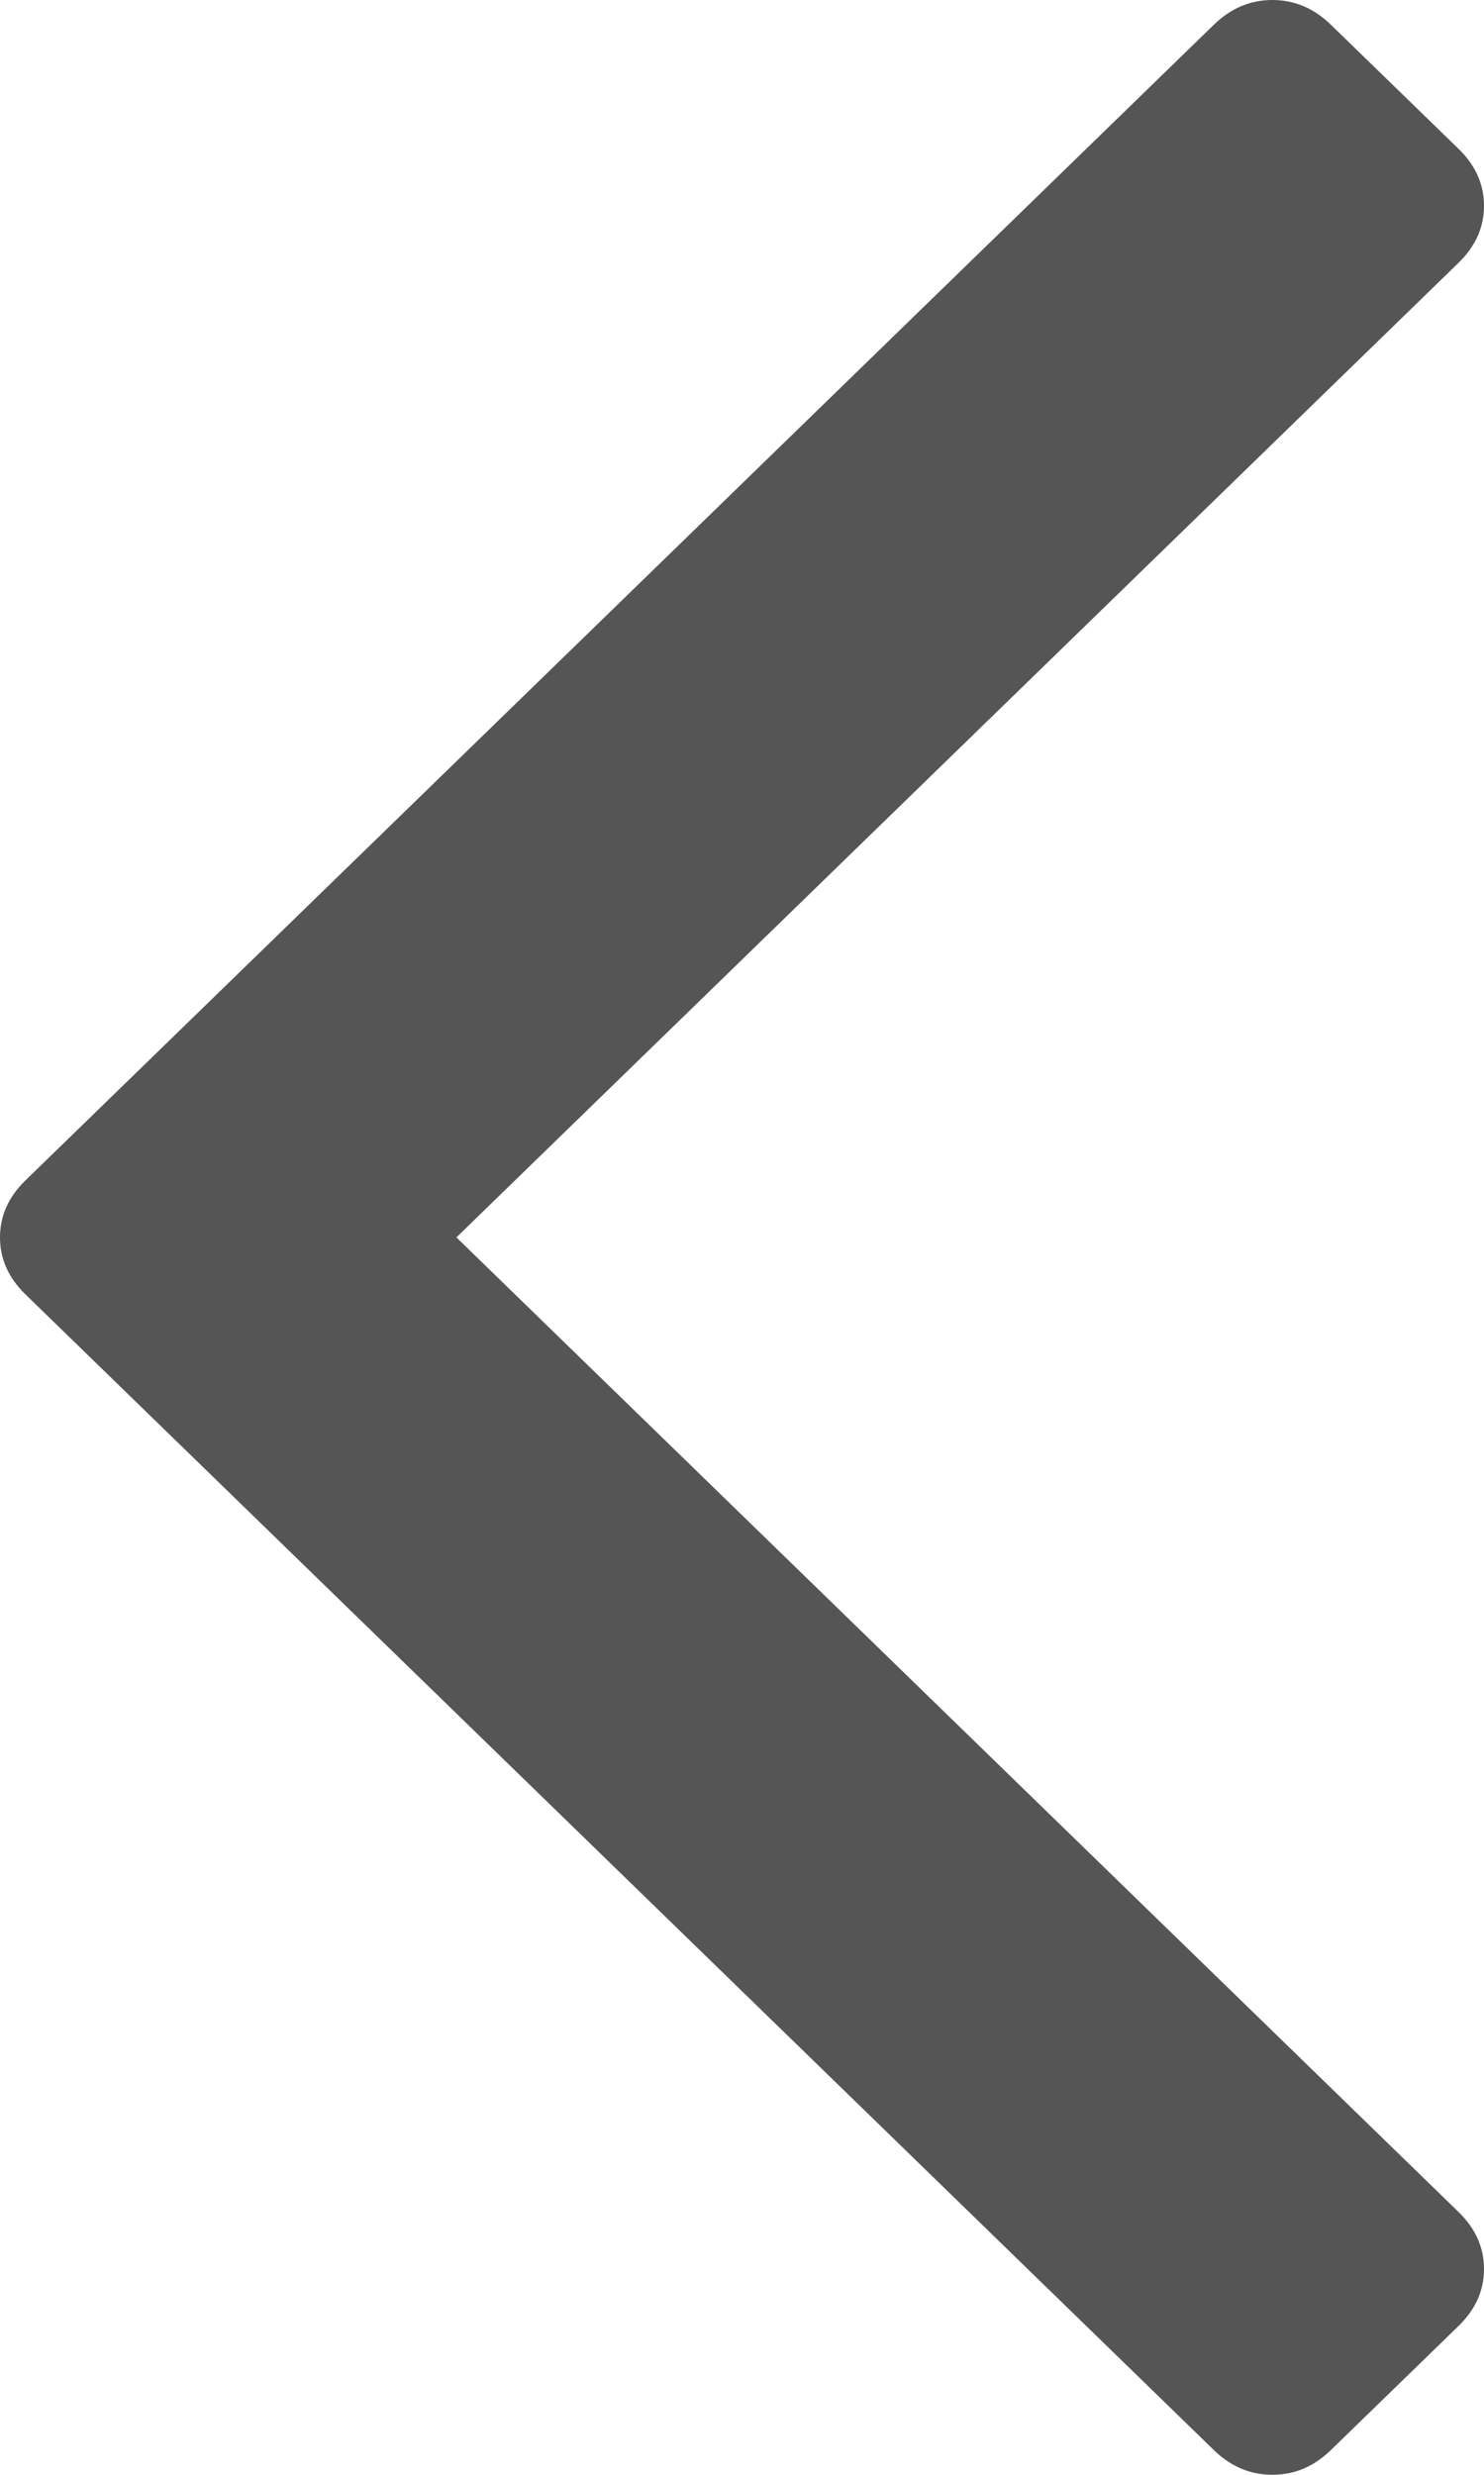 ﻿<?xml version="1.0" encoding="utf-8"?>
<svg version="1.1" xmlns:xlink="http://www.w3.org/1999/xlink" width="18px" height="30px" xmlns="http://www.w3.org/2000/svg">
  <g transform="matrix(1 0 0 1 -85 -3461 )">
    <path d="M 17.691 1.804  C 17.897 2.004  18 2.234  18 2.495  C 18 2.756  17.897 2.986  17.691 3.186  L 5.536 15  L 17.691 26.814  C 17.897 27.014  18 27.244  18 27.505  C 18 27.766  17.897 27.996  17.691 28.196  L 16.144 29.699  C 15.938 29.9  15.701 30  15.433 30  C 15.165 30  14.928 29.9  14.722 29.699  L 0.309 15.691  C 0.103 15.491  0 15.261  0 15  C 0 14.739  0.103 14.509  0.309 14.309  L 14.722 0.301  C 14.928 0.1  15.165 0  15.433 0  C 15.701 0  15.938 0.1  16.144 0.301  L 17.691 1.804  Z " fill-rule="nonzero" fill="#555555" stroke="none" transform="matrix(1 0 0 1 85 3461 )" />
  </g>
</svg>